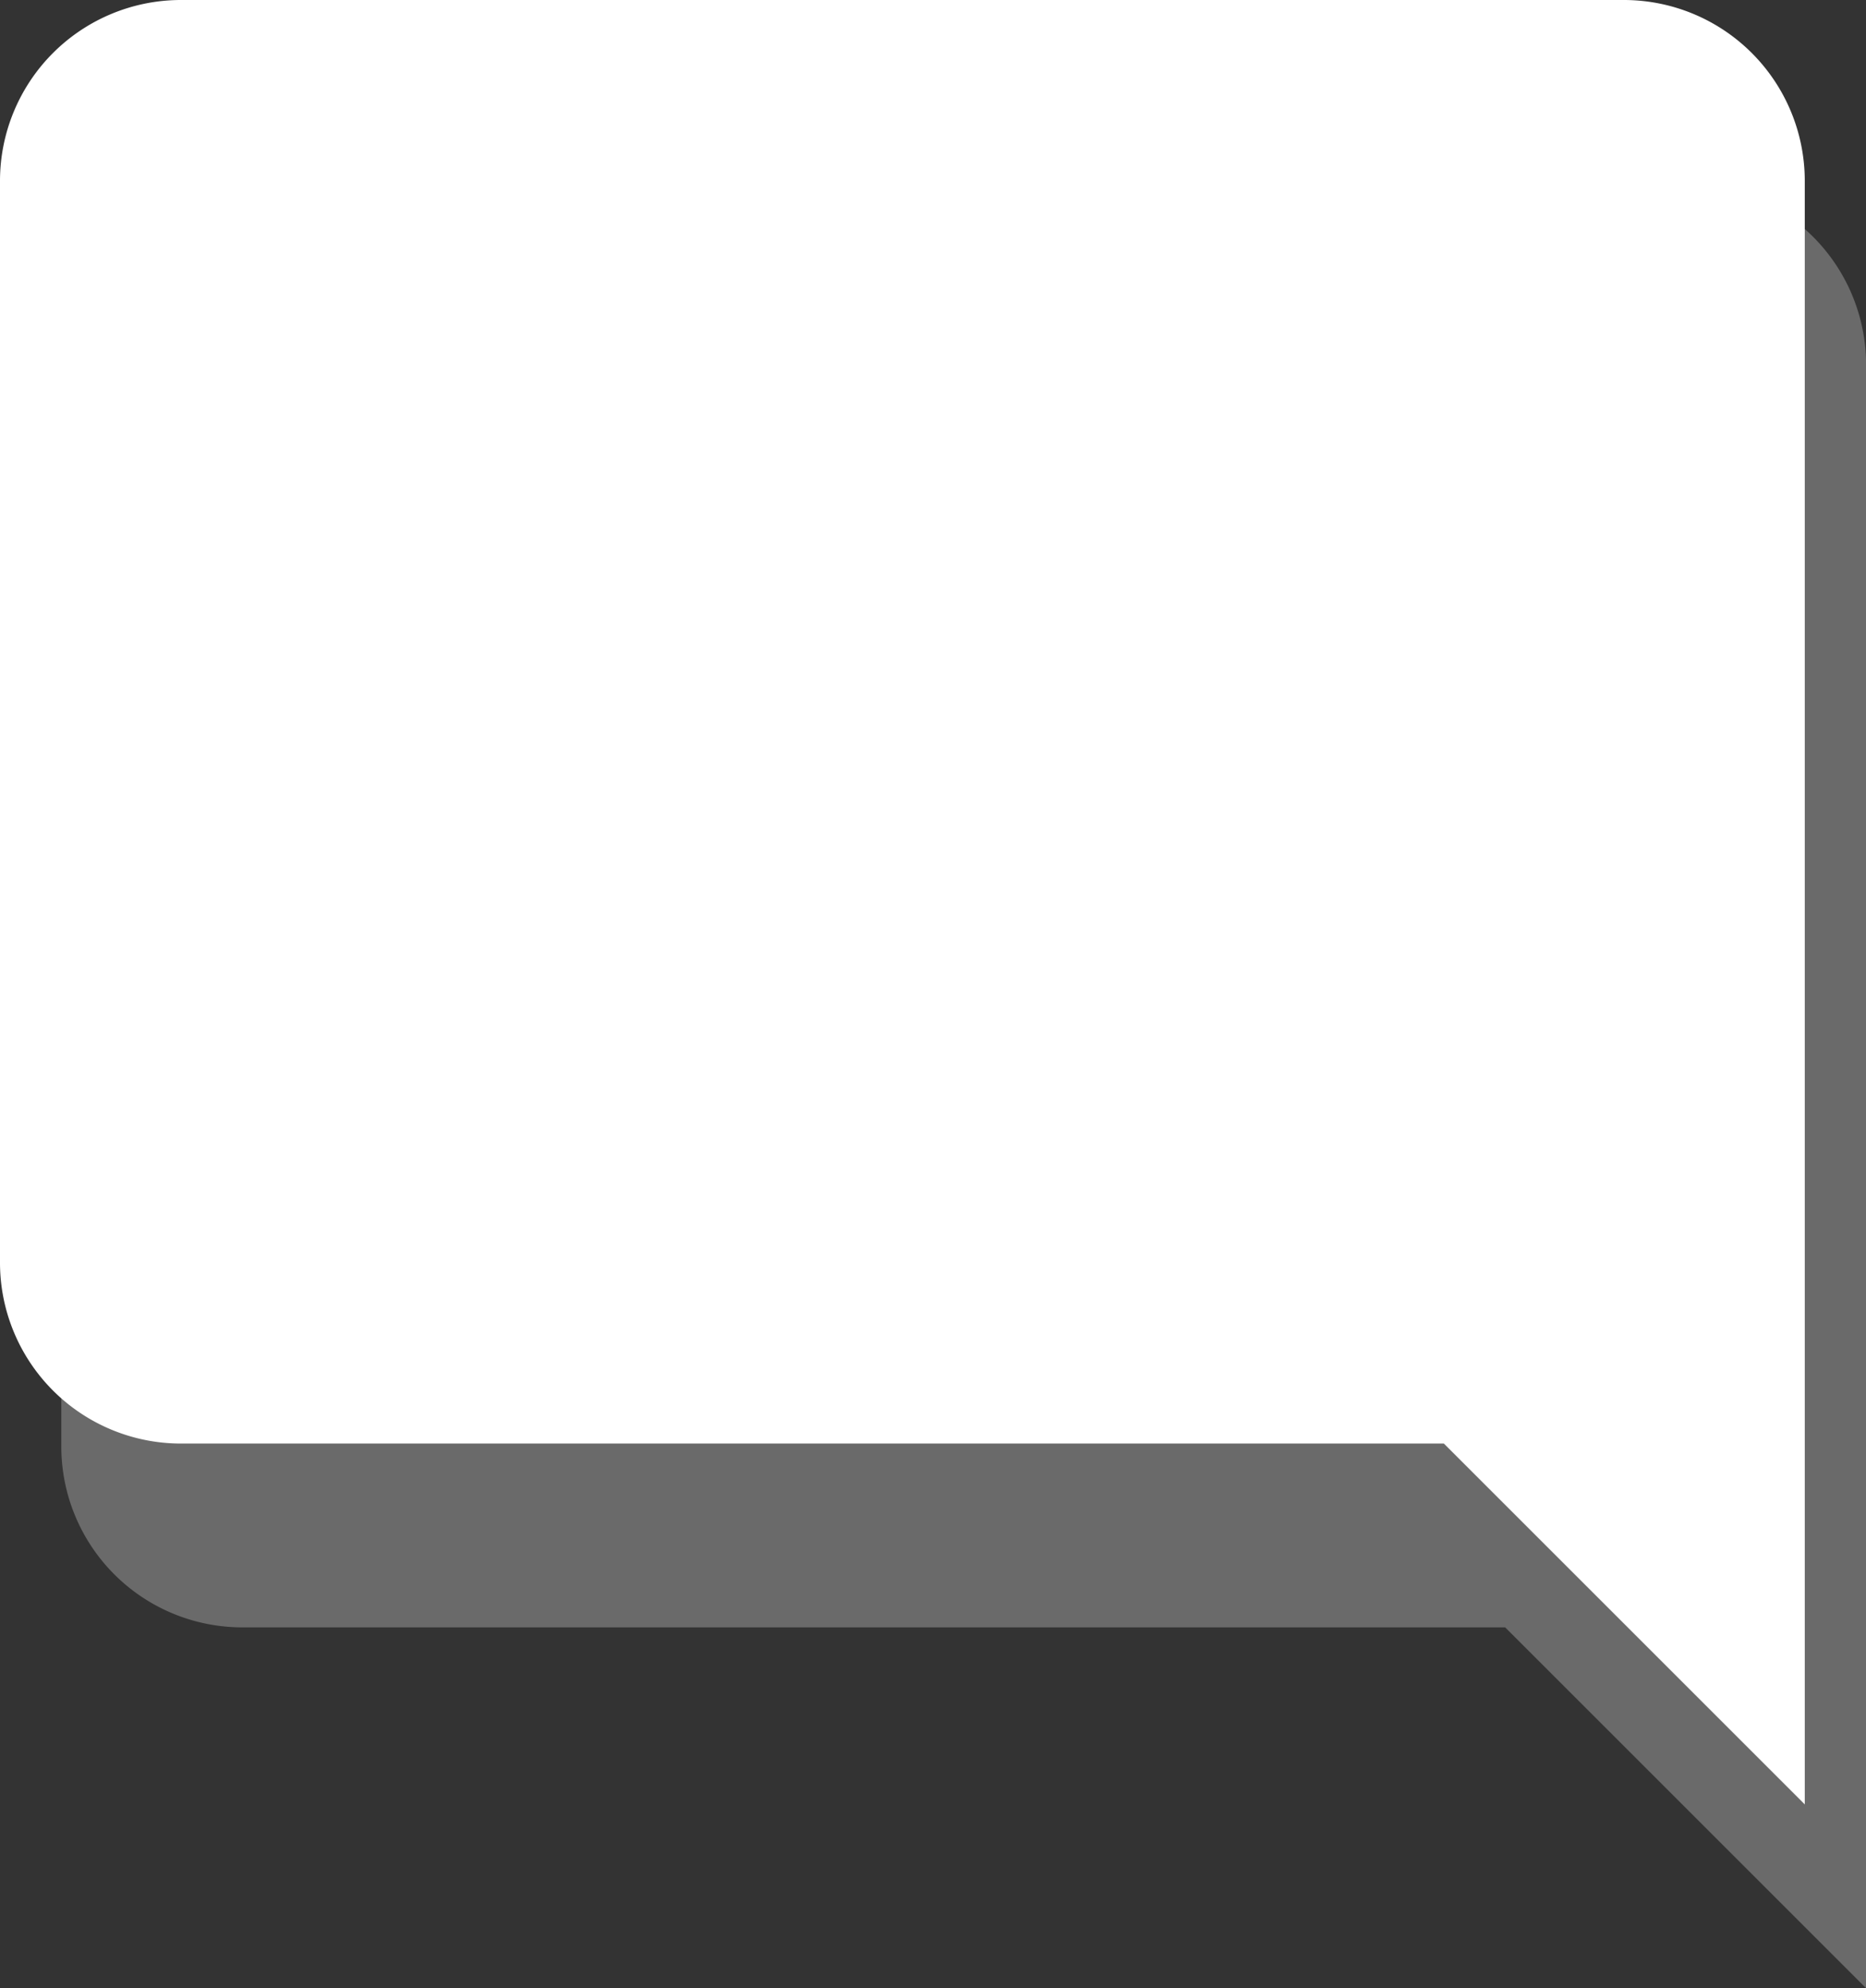 <svg xmlns="http://www.w3.org/2000/svg" width="22.066" height="23.516" viewBox="0 0 22.066 23.516"><rect x="0" y="0" width="22.066" height="23.516" fill="#333333" stroke="none"/><g data-name="Group 645"><path data-name="Path 346" d="M2.859 2.174h17.074a2.14 2.14 0 012.134 2.134v19.208l-4.268-4.268H2.859a2.14 2.14 0 01-2.134-2.135V4.308a2.14 2.14 0 012.134-2.134z" fill="#fff" opacity=".27"/><g data-name="black-bubble-speech"><g data-name="messenger"><path data-name="Path 346" d="M2.134 0h17.074a2.14 2.14 0 012.134 2.134v19.208l-4.268-4.268H2.134A2.14 2.14 0 010 14.939V2.134A2.14 2.14 0 012.134 0z" fill="#fff"/></g></g></g></svg>
